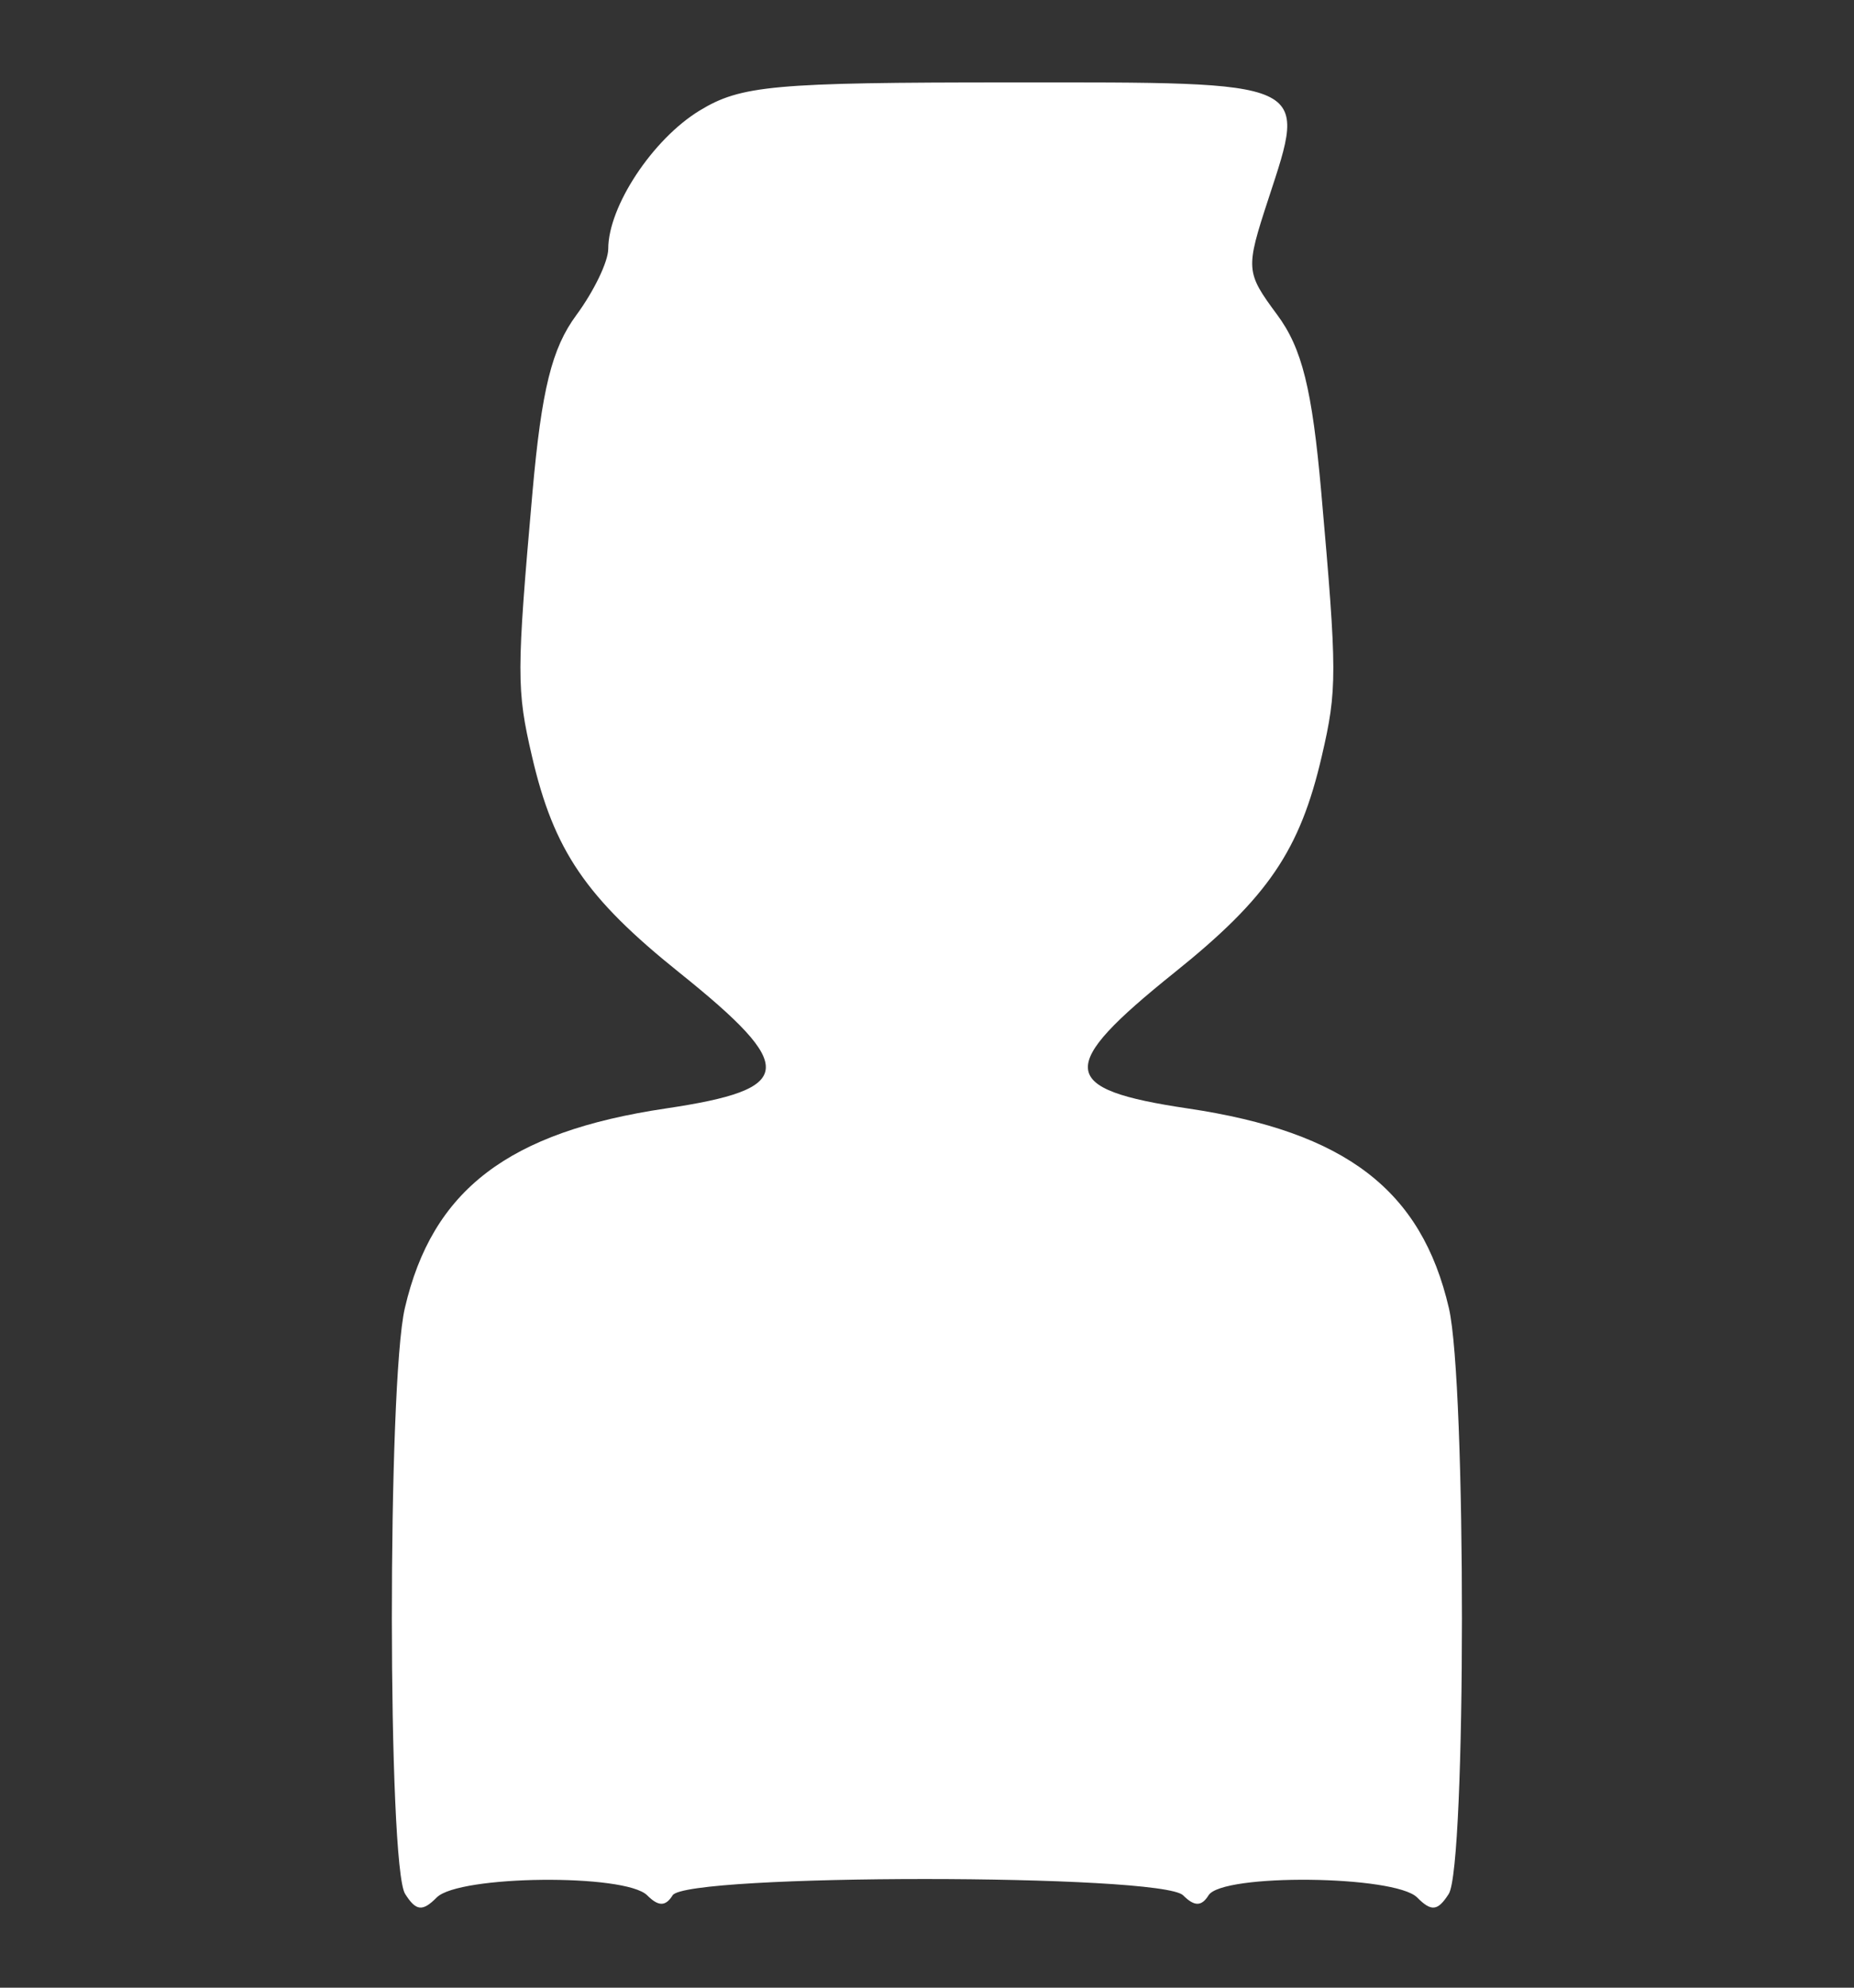 <svg width="14" height="15" viewBox="0 0 14 15" fill="none" xmlns="http://www.w3.org/2000/svg">
<rect x="0" y="0" width="14" height="15" fill="#333333" stroke="none"/>
<g clip-path="url(#clip0_26_3886)">
<path fill-rule="evenodd" clip-rule="evenodd" d="M5.282 0.835C4.928 1.051 4.593 1.558 4.593 1.878C4.593 1.974 4.484 2.199 4.352 2.378C4.167 2.628 4.09 2.94 4.021 3.713C3.9 5.083 3.9 5.204 4.017 5.707C4.182 6.418 4.424 6.774 5.129 7.339C6.025 8.058 6.009 8.219 5.028 8.365C3.837 8.542 3.264 8.98 3.057 9.872C2.925 10.439 2.927 14.083 3.059 14.292C3.141 14.422 3.19 14.428 3.298 14.319C3.466 14.151 4.722 14.138 4.887 14.303C4.972 14.388 5.026 14.388 5.079 14.303C5.18 14.139 8.77 14.139 8.934 14.303C9.019 14.388 9.073 14.388 9.126 14.303C9.228 14.137 10.532 14.151 10.701 14.319C10.809 14.428 10.857 14.422 10.94 14.292C11.072 14.083 11.073 10.439 10.941 9.872C10.734 8.98 10.161 8.542 8.97 8.365C7.989 8.219 7.973 8.058 8.869 7.339C9.574 6.774 9.816 6.418 9.981 5.707C10.098 5.204 10.098 5.083 9.977 3.713C9.908 2.936 9.832 2.628 9.644 2.375C9.406 2.053 9.404 2.032 9.579 1.498C9.872 0.603 9.912 0.621 7.631 0.622C5.841 0.622 5.595 0.644 5.282 0.835Z" fill="white"/>
</g>
<defs>
<clipPath id="clip0_26_3886">
<rect width="14" height="14" fill="white" transform="translate(0 0.402)"/>
</clipPath>
</defs>
</svg>
